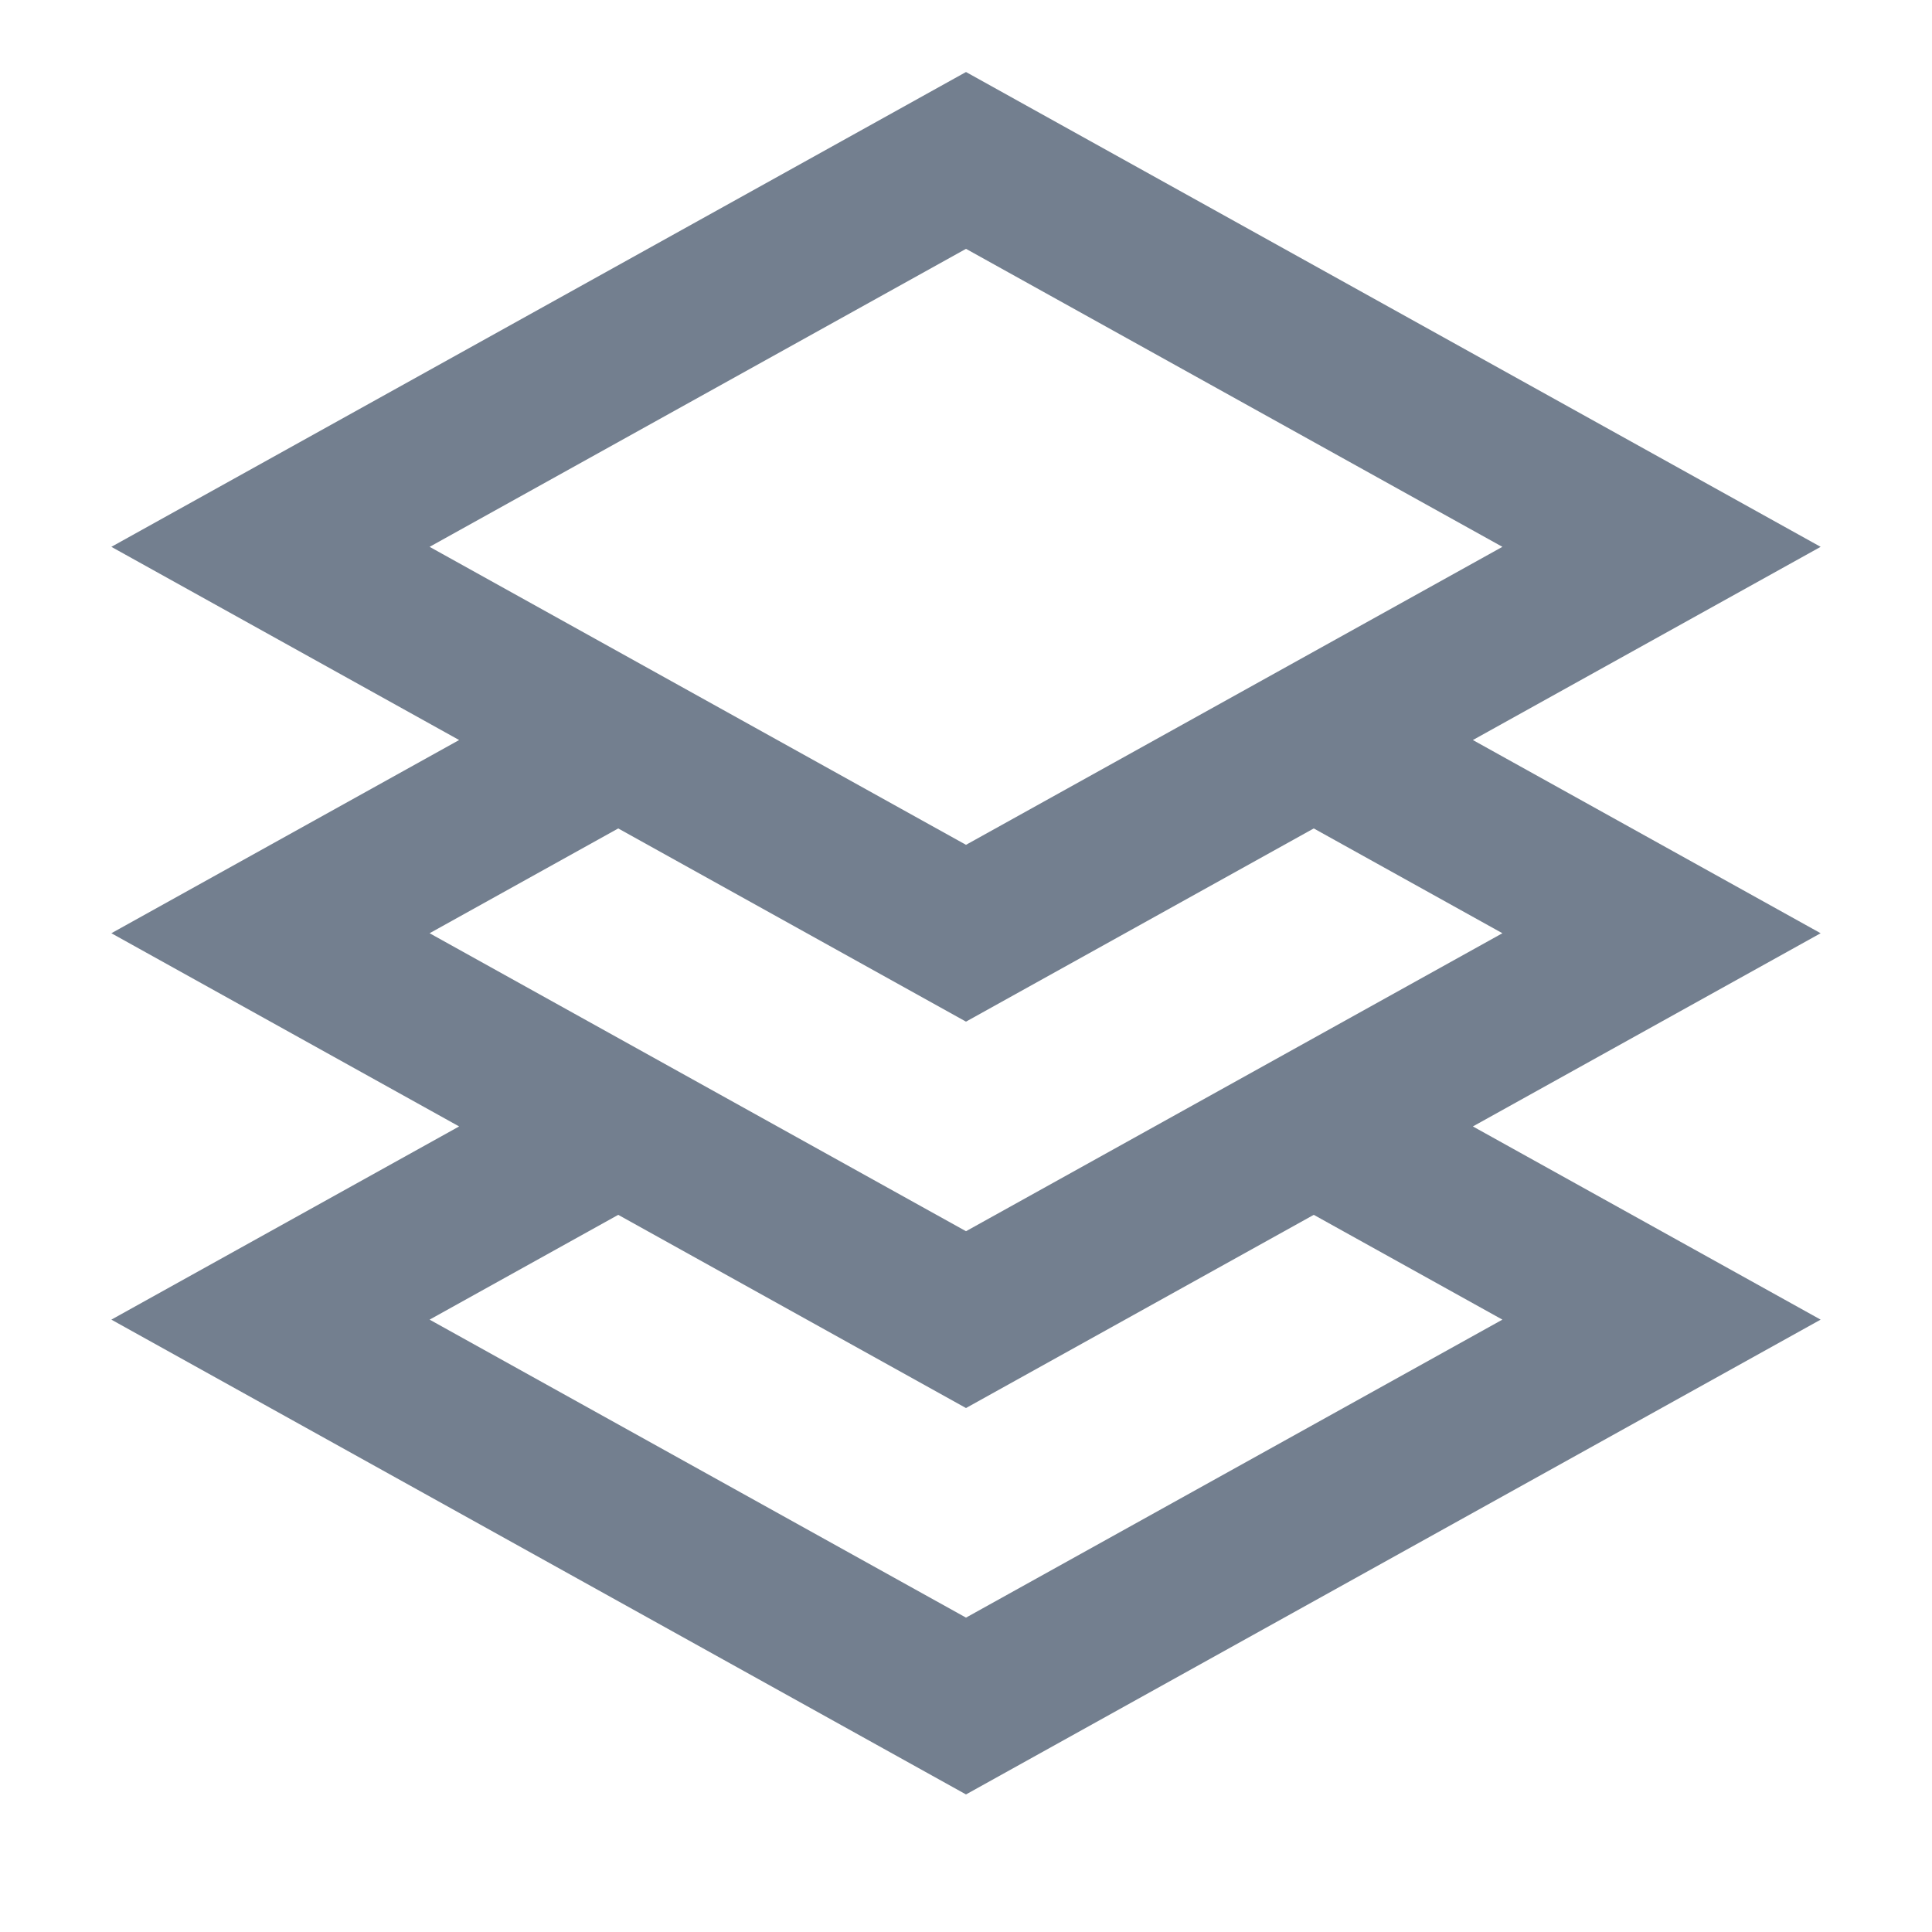 <svg width="25" height="25" viewBox="0 0 25 25" fill="none" xmlns="http://www.w3.org/2000/svg">
<g clip-path="url(#clip0_1151_297)">
<path fill-rule="evenodd" clip-rule="evenodd" d="M12.5 0.932L23.559 7.076L19.059 9.576L23.559 12.076L19.059 14.576L23.559 17.076L12.5 23.22L1.441 17.076L5.941 14.576L1.441 12.076L5.941 9.576L1.441 7.076L12.5 0.932ZM8 10.72L5.559 12.076L12.5 15.932L19.441 12.076L17 10.72L12.5 13.22L8 10.72ZM8 15.72L5.559 17.076L12.5 20.932L19.441 17.076L17 15.72L12.5 18.22L8 15.72ZM5.559 7.076L12.5 10.932L19.441 7.076L12.5 3.22L5.559 7.076Z" fill="#737F8F"/>
</g>
<defs>
<clipPath id="clip0_1151_297">
<rect width="24" height="24" fill="white" transform="translate(0.5 0.076)"/>
</clipPath>
</defs>
</svg>
